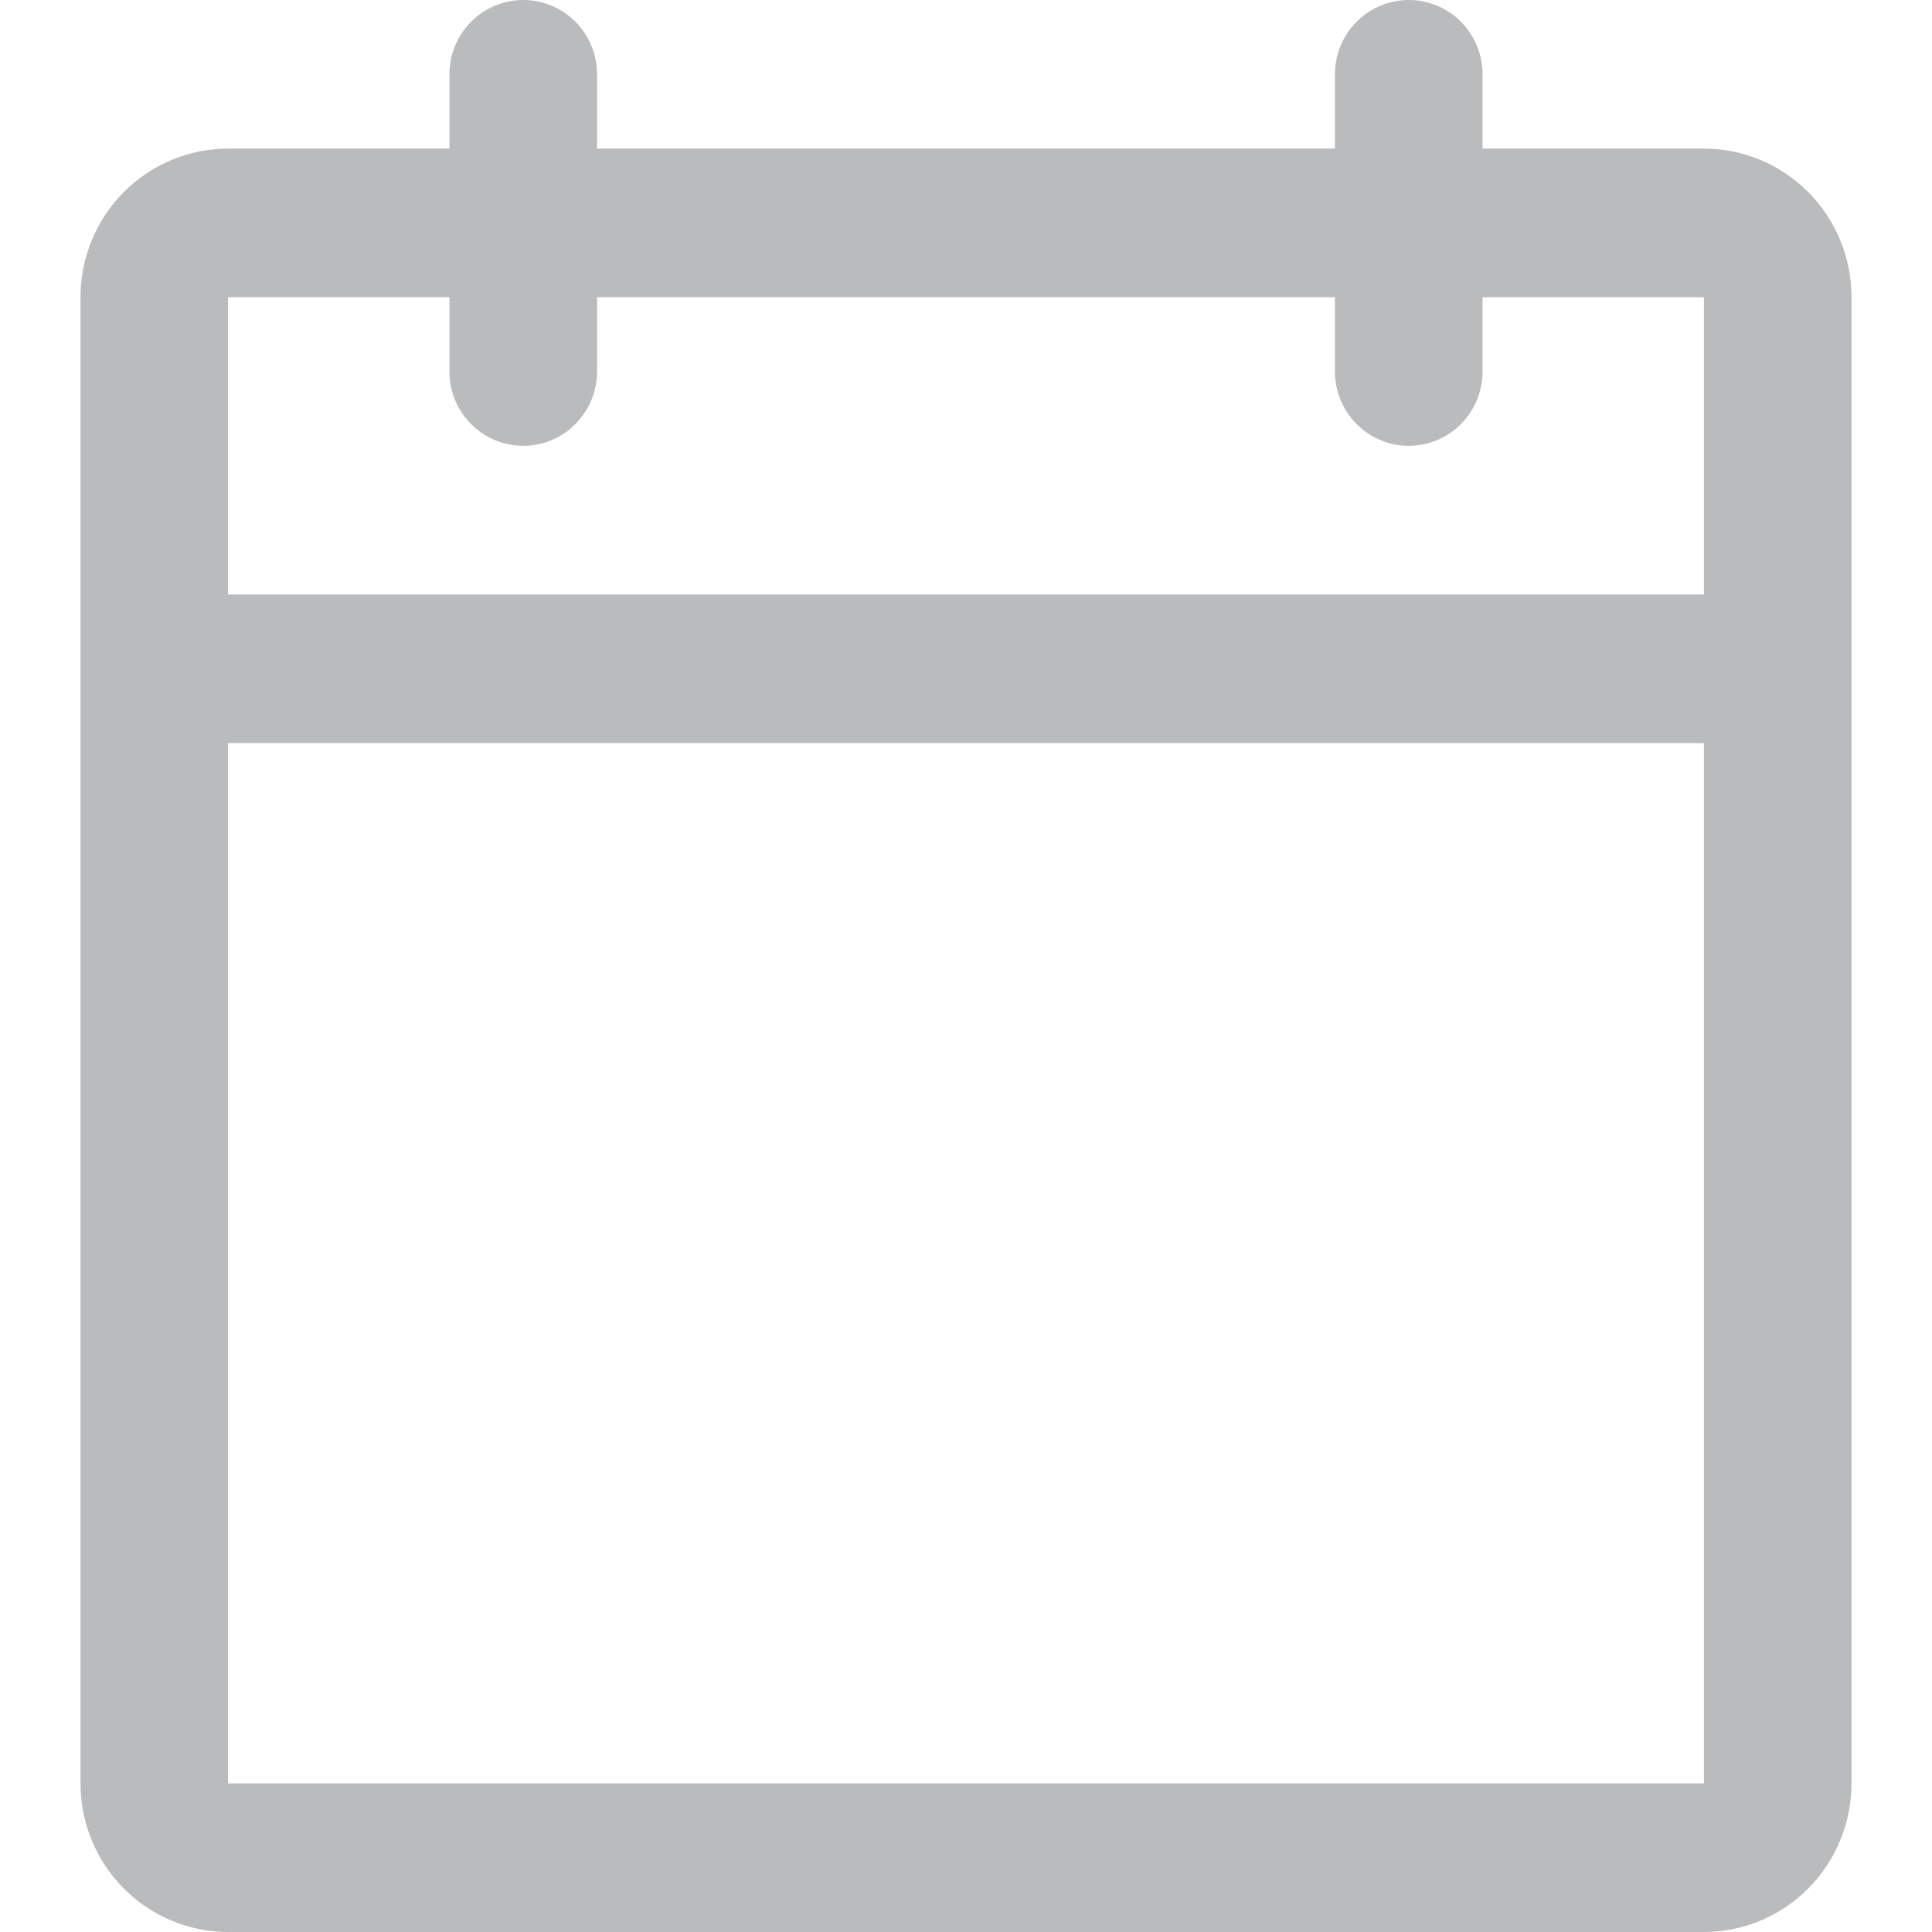 <svg width="24" height="24" viewBox="0 0 24 24" fill="none" xmlns="http://www.w3.org/2000/svg">
<g id="Icons/Variant7">
<path id="Vector" d="M21.167 1.846H18.417V0.923C18.417 0.678 18.32 0.443 18.148 0.27C17.976 0.097 17.743 0 17.5 0C17.257 0 17.024 0.097 16.852 0.27C16.68 0.443 16.583 0.678 16.583 0.923V1.846H7.417V0.923C7.417 0.678 7.32 0.443 7.148 0.27C6.976 0.097 6.743 0 6.5 0C6.257 0 6.024 0.097 5.852 0.27C5.68 0.443 5.583 0.678 5.583 0.923V1.846H2.833C2.347 1.846 1.881 2.041 1.537 2.387C1.193 2.733 1 3.203 1 3.692V22.154C1 22.643 1.193 23.113 1.537 23.459C1.881 23.805 2.347 24 2.833 24H21.167C21.653 24 22.119 23.805 22.463 23.459C22.807 23.113 23 22.643 23 22.154V3.692C23 3.203 22.807 2.733 22.463 2.387C22.119 2.041 21.653 1.846 21.167 1.846ZM5.583 3.692V4.615C5.583 4.86 5.68 5.095 5.852 5.268C6.024 5.441 6.257 5.538 6.5 5.538C6.743 5.538 6.976 5.441 7.148 5.268C7.32 5.095 7.417 4.86 7.417 4.615V3.692H16.583V4.615C16.583 4.86 16.68 5.095 16.852 5.268C17.024 5.441 17.257 5.538 17.5 5.538C17.743 5.538 17.976 5.441 18.148 5.268C18.32 5.095 18.417 4.86 18.417 4.615V3.692H21.167V7.385H2.833V3.692H5.583ZM21.167 22.154H2.833V9.231H21.167V22.154Z" fill="#BABBBC"/>
</g>
</svg>

